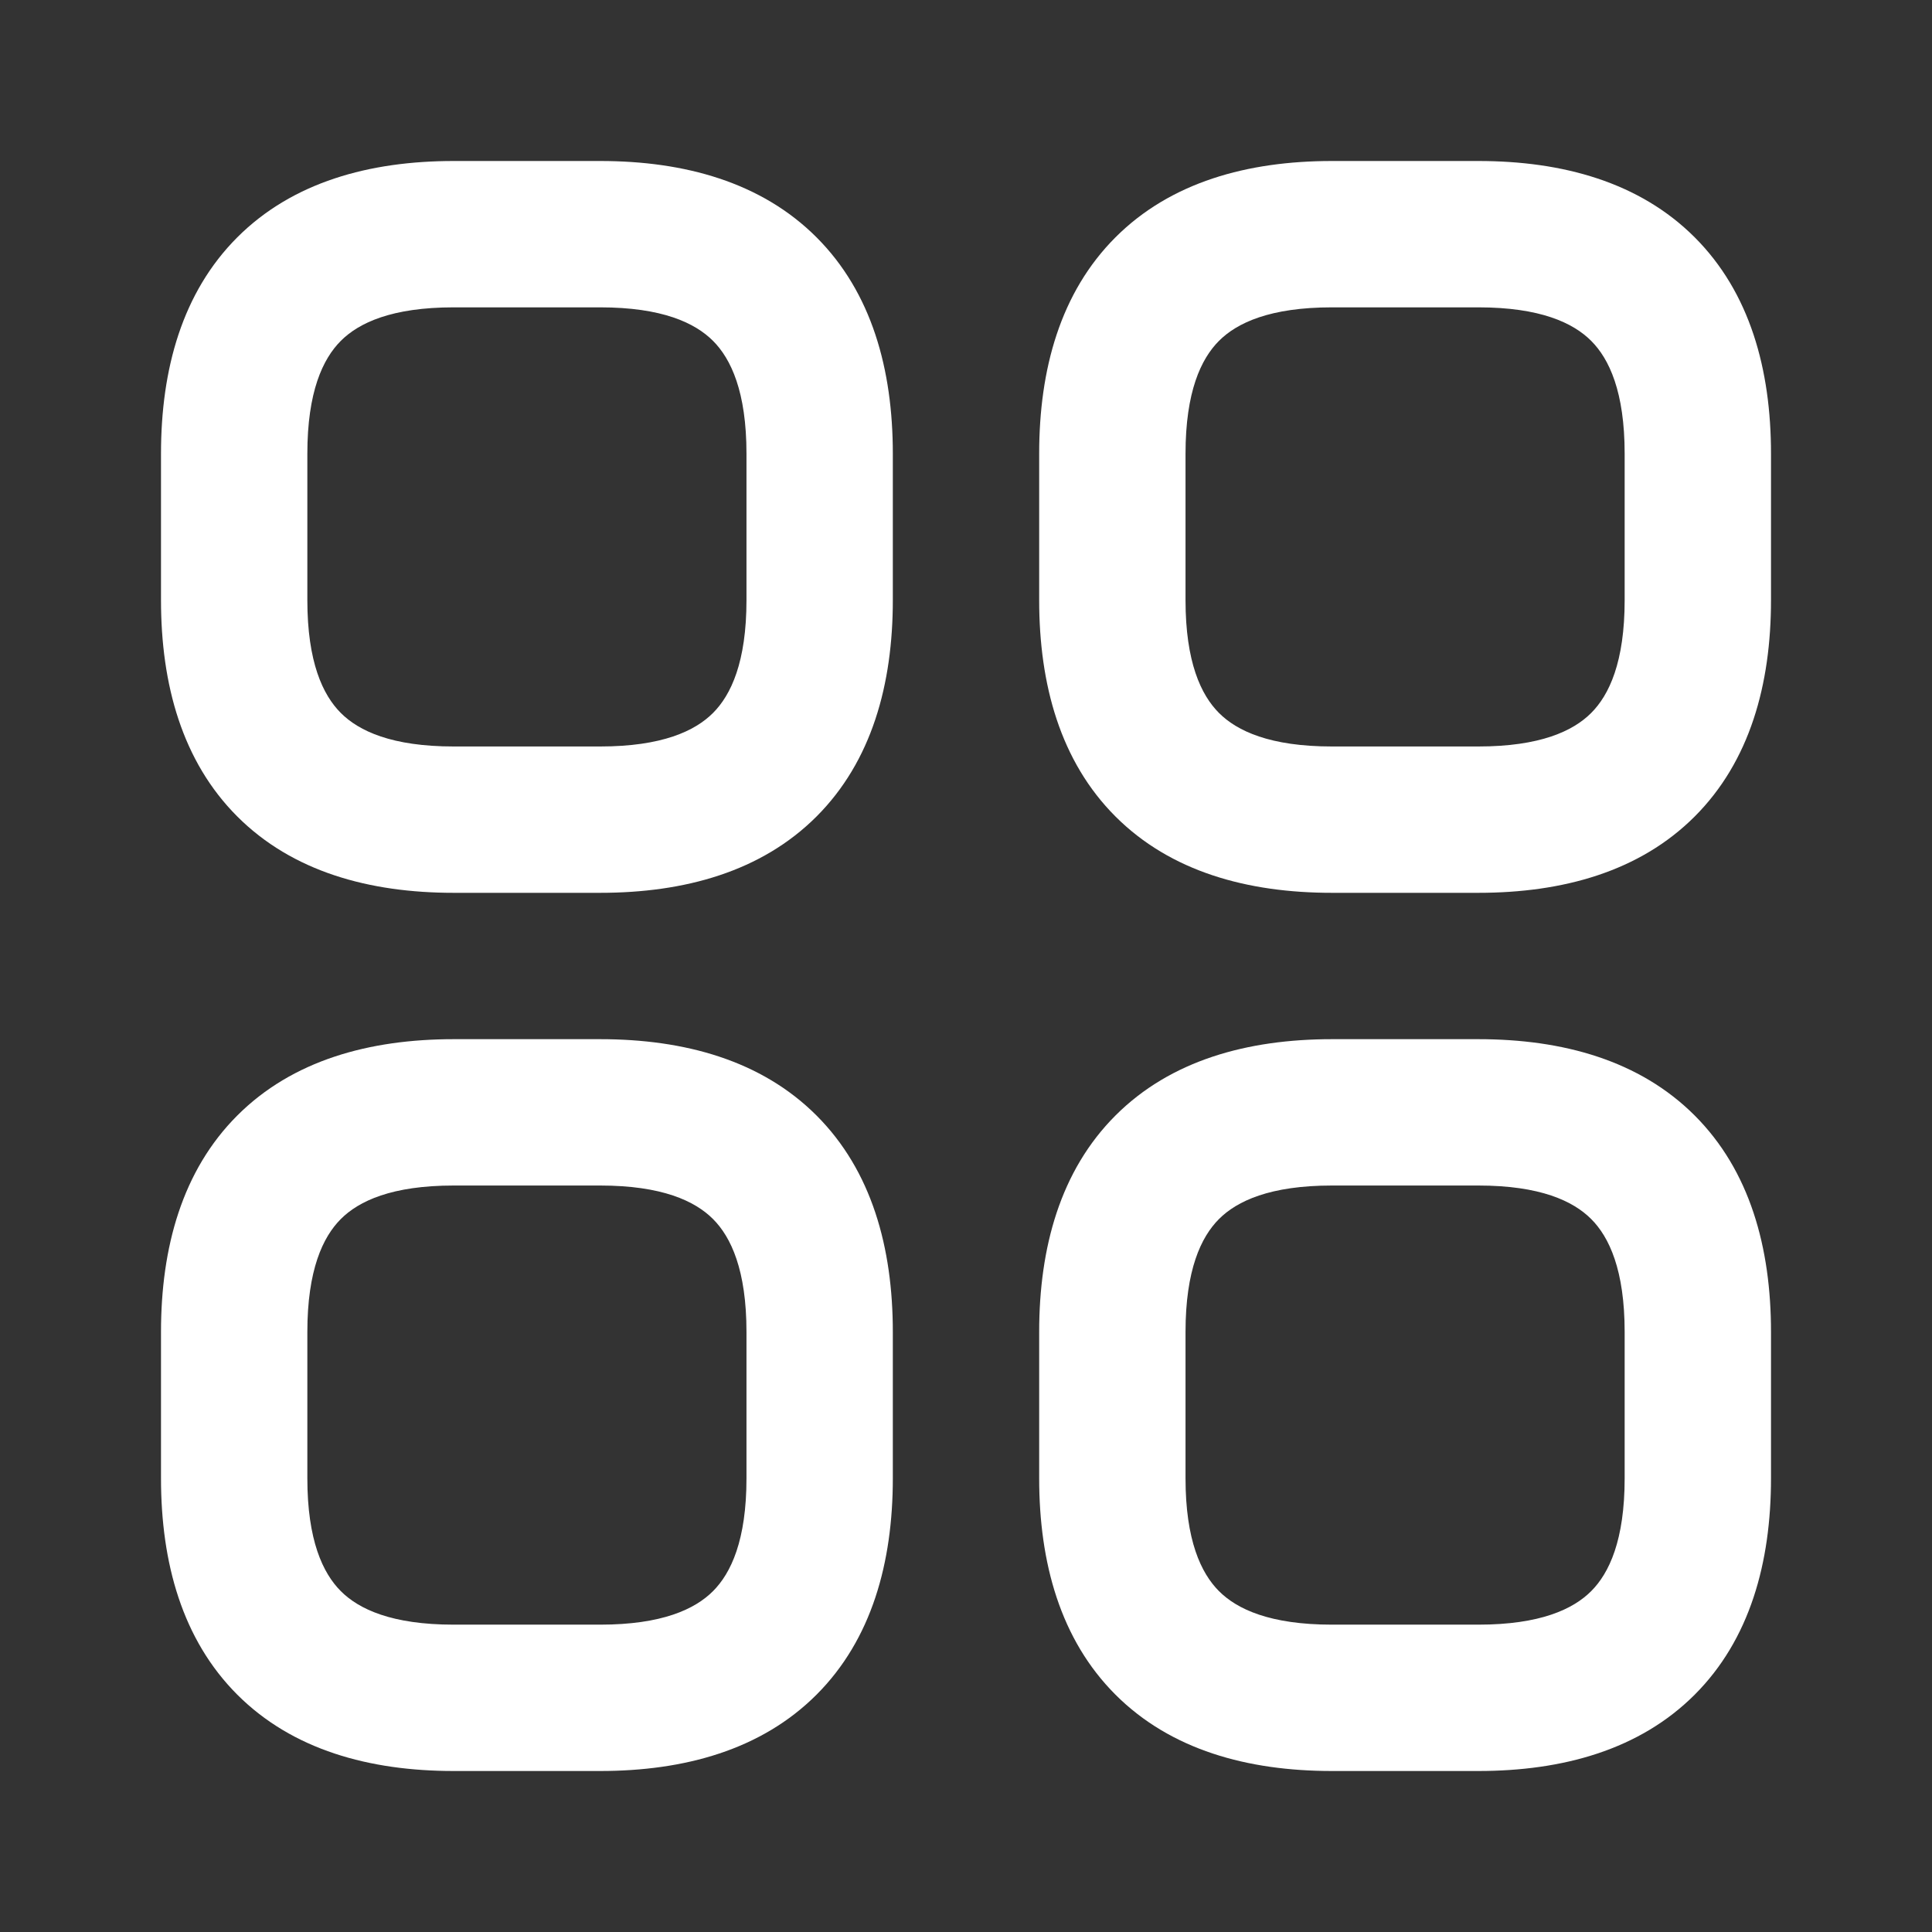 <svg width="24" height="24" viewBox="0 0 24 24" fill="none" xmlns="http://www.w3.org/2000/svg">
<rect x="0" y="0" width="24" height="24" fill="#333333" stroke="none"/>
<path fill-rule="evenodd" clip-rule="evenodd" d="M5.636 2C4.587 2 3.633 2.263 2.948 2.948C2.263 3.633 2 4.587 2 5.636V7.455C2 8.504 2.263 9.458 2.948 10.143C3.633 10.828 4.587 11.091 5.636 11.091H7.455C8.504 11.091 9.458 10.828 10.143 10.143C10.828 9.458 11.091 8.504 11.091 7.455V5.636C11.091 4.587 10.828 3.633 10.143 2.948C9.458 2.263 8.504 2 7.455 2H5.636ZM3.818 5.636C3.818 4.867 4.01 4.458 4.234 4.234C4.458 4.01 4.867 3.818 5.636 3.818H7.455C8.224 3.818 8.633 4.01 8.857 4.234C9.081 4.458 9.273 4.867 9.273 5.636V7.455C9.273 8.224 9.081 8.633 8.857 8.857C8.633 9.081 8.224 9.273 7.455 9.273H5.636C4.867 9.273 4.458 9.081 4.234 8.857C4.01 8.633 3.818 8.224 3.818 7.455V5.636Z" fill="white"/>
<path fill-rule="evenodd" clip-rule="evenodd" d="M16.546 2C15.496 2 14.542 2.263 13.857 2.948C13.172 3.633 12.909 4.587 12.909 5.636V7.455C12.909 8.504 13.172 9.458 13.857 10.143C14.542 10.828 15.496 11.091 16.546 11.091H18.364C19.413 11.091 20.367 10.828 21.052 10.143C21.737 9.458 22 8.504 22 7.455V5.636C22 4.587 21.737 3.633 21.052 2.948C20.367 2.263 19.413 2 18.364 2H16.546ZM14.727 5.636C14.727 4.867 14.919 4.458 15.143 4.234C15.367 4.01 15.777 3.818 16.546 3.818H18.364C19.133 3.818 19.542 4.01 19.766 4.234C19.99 4.458 20.182 4.867 20.182 5.636V7.455C20.182 8.224 19.99 8.633 19.766 8.857C19.542 9.081 19.133 9.273 18.364 9.273H16.546C15.777 9.273 15.367 9.081 15.143 8.857C14.919 8.633 14.727 8.224 14.727 7.455V5.636Z" fill="white"/>
<path fill-rule="evenodd" clip-rule="evenodd" d="M13.857 13.857C14.542 13.172 15.496 12.909 16.546 12.909H18.364C19.413 12.909 20.367 13.172 21.052 13.857C21.737 14.542 22 15.496 22 16.546V18.364C22 19.413 21.737 20.367 21.052 21.052C20.367 21.737 19.413 22 18.364 22H16.546C15.496 22 14.542 21.737 13.857 21.052C13.172 20.367 12.909 19.413 12.909 18.364V16.546C12.909 15.496 13.172 14.542 13.857 13.857ZM15.143 15.143C14.919 15.367 14.727 15.777 14.727 16.546V18.364C14.727 19.133 14.919 19.542 15.143 19.766C15.367 19.99 15.777 20.182 16.546 20.182H18.364C19.133 20.182 19.542 19.99 19.766 19.766C19.99 19.542 20.182 19.133 20.182 18.364V16.546C20.182 15.777 19.99 15.367 19.766 15.143C19.542 14.919 19.133 14.727 18.364 14.727H16.546C15.777 14.727 15.367 14.919 15.143 15.143Z" fill="white"/>
<path fill-rule="evenodd" clip-rule="evenodd" d="M5.636 12.909C4.587 12.909 3.633 13.172 2.948 13.857C2.263 14.542 2 15.496 2 16.546V18.364C2 19.413 2.263 20.367 2.948 21.052C3.633 21.737 4.587 22 5.636 22H7.455C8.504 22 9.458 21.737 10.143 21.052C10.828 20.367 11.091 19.413 11.091 18.364V16.546C11.091 15.496 10.828 14.542 10.143 13.857C9.458 13.172 8.504 12.909 7.455 12.909H5.636ZM3.818 16.546C3.818 15.777 4.01 15.367 4.234 15.143C4.458 14.919 4.867 14.727 5.636 14.727H7.455C8.224 14.727 8.633 14.919 8.857 15.143C9.081 15.367 9.273 15.777 9.273 16.546V18.364C9.273 19.133 9.081 19.542 8.857 19.766C8.633 19.99 8.224 20.182 7.455 20.182H5.636C4.867 20.182 4.458 19.99 4.234 19.766C4.01 19.542 3.818 19.133 3.818 18.364V16.546Z" fill="white"/>
</svg>

